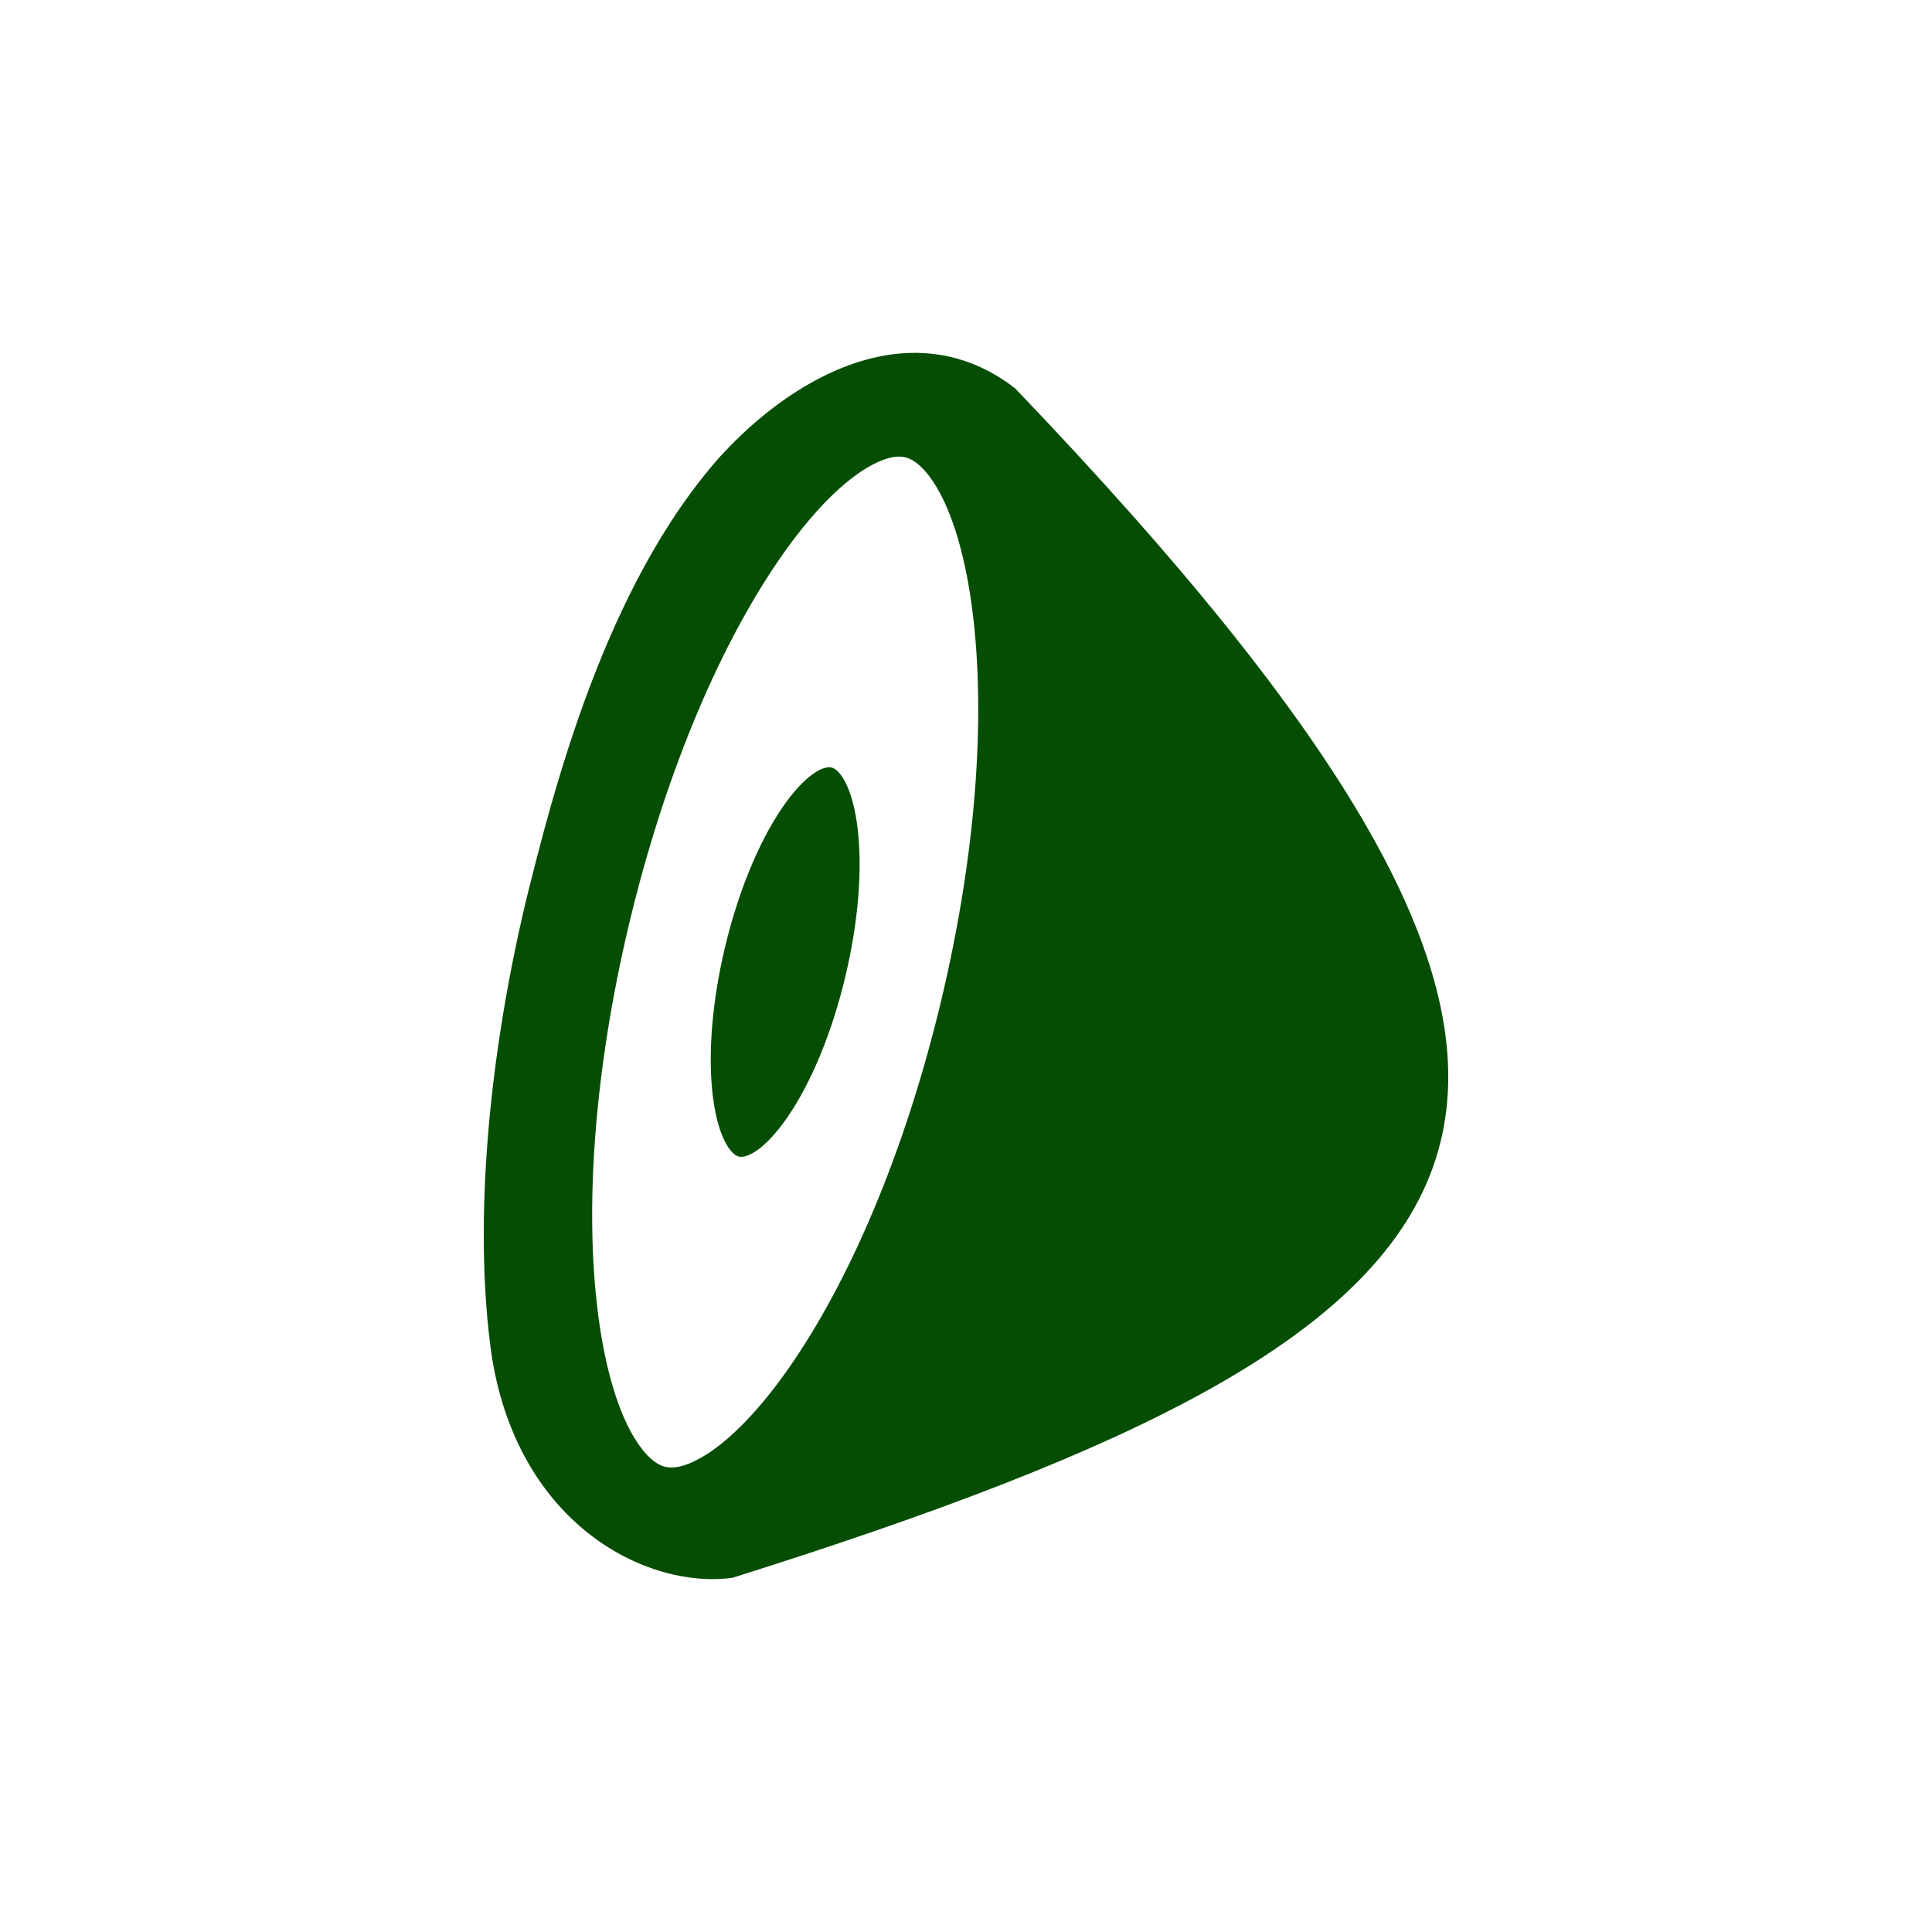 <?xml version="1.0" encoding="UTF-8" standalone="no"?>
<svg
   xmlns:dc="http://purl.org/dc/elements/1.1/"
   xmlns:cc="http://creativecommons.org/ns#"
   xmlns:rdf="http://www.w3.org/1999/02/22-rdf-syntax-ns#"
   xmlns:svg="http://www.w3.org/2000/svg"
   xmlns="http://www.w3.org/2000/svg"
   xmlns:xlink="http://www.w3.org/1999/xlink"
   xmlns:sodipodi="http://sodipodi.sourceforge.net/DTD/sodipodi-0.dtd"
   xmlns:inkscape="http://www.inkscape.org/namespaces/inkscape"
   height="512"
   viewBox="0 0 512 512"
   width="512"
   version="1.1"
   id="svg2"
   inkscape:version="0.91 r"
   sodipodi:docname="decibel.svg">
  <sodipodi:namedview
     pagecolor="#ffffff"
     bordercolor="#666666"
     borderopacity="1"
     objecttolerance="10"
     gridtolerance="10"
     guidetolerance="10"
     inkscape:pageopacity="0"
     inkscape:pageshadow="2"
     inkscape:window-width="647"
     inkscape:window-height="480"
     id="namedview49"
     showgrid="false"
     inkscape:zoom="0.4609375"
     inkscape:cx="263.59322"
     inkscape:cy="256"
     inkscape:window-x="0"
     inkscape:window-y="0"
     inkscape:window-maximized="0"
     inkscape:current-layer="svg2" />
  <defs
     id="defs68">
    <linearGradient
       id="ButtonShadow"
       gradientUnits="userSpaceOnUse"
       y1="92.54"
       gradientTransform="scale(1.006 .994)"
       x2="0"
       y2="7.02">
      <stop
         id="stop3750-1" />
      <stop
         id="stop3752-6"
         stop-opacity="0.588"
         offset="1" />
    </linearGradient>
    <filter
       id="filter3174"
       color-interpolation-filters="sRGB">
      <feGaussianBlur
         id="feGaussianBlur3176"
         stdDeviation="1.71" />
    </filter>
    <radialGradient
       id="radialGradient21305"
       gradientUnits="userSpaceOnUse"
       cy="64"
       cx="64"
       r="64">
      <stop
         id="stop4218-0"
         stop-color="#fff" />
      <stop
         id="stop4220-2"
         stop-color="#e8e8e8"
         offset="0.688" />
      <stop
         id="stop4222-6"
         stop-color="#686868"
         offset="0.875" />
      <stop
         id="stop4224-6"
         offset="1" />
    </radialGradient>
    <filter
       id="filter3657"
       color-interpolation-filters="sRGB">
      <feGaussianBlur
         id="feGaussianBlur3659"
         stdDeviation="1.14" />
    </filter>
    <clipPath
       id="clipPath3649">
      <rect
         id="rect3651"
         rx="4"
         height="76"
         width="76"
         y="10"
         x="10"
         fill="#054D03" />
    </clipPath>
    <clipPath
       id="clipPath3625">
      <path
         id="path3627"
         d="m0 0v96h96v-96h-96zm12 6h72c3.324 0 6 2.676 6 6v72c0 3.324-2.676 6-6 6h-72c-3.324 0-6-2.676-6-6v-72c0-3.324 2.676-6 6-6z" />
    </clipPath>
    <linearGradient
       id="linearGradient3737">
      <stop
         id="stop3739"
         stop-color="#fff" />
      <stop
         id="stop3741"
         stop-color="#fff"
         stop-opacity="0"
         offset="1" />
    </linearGradient>
    <linearGradient
       id="linearGradient31361"
       gradientUnits="userSpaceOnUse"
       x2="0"
       gradientTransform="matrix(5.561 0 0 5.561 -68.443 384.26)"
       y1="90"
       y2="5.988">
      <stop
         id="stop3702"
         stop-color="#2276c5" />
      <stop
         id="stop3704"
         stop-color="#68baf4"
         offset="1" />
    </linearGradient>
    <radialGradient
       id="radialGradient31364"
       cx="48"
       xlink:href="#linearGradient3737"
       gradientUnits="userSpaceOnUse"
       cy="90.17"
       r="42"
       gradientTransform="matrix(6.436 0 0 5.539 -110.44 -170.79)" />
    <linearGradient
       id="linearGradient31367"
       xlink:href="#linearGradient3737"
       gradientUnits="userSpaceOnUse"
       x2="0"
       gradientTransform="matrix(5.561 0 0 5.561 -68.443 -171.89)"
       y1="6"
       y2="63.893" />
    <linearGradient
       id="linearGradient31370"
       gradientUnits="userSpaceOnUse"
       x2="0"
       gradientTransform="matrix(5.561 0 0 5.561 -68.443 -171.89)"
       y1="6"
       y2="90.02">
      <stop
         id="stop3639"
         stop-color="#f0f0f0" />
      <stop
         id="stop3641"
         stop-color="#dcdcdc"
         offset="1" />
    </linearGradient>
    <filter
       id="filter3794"
       width="1.384"
       y="-0.192"
       x="-0.192"
       height="1.384"
       color-interpolation-filters="sRGB">
      <feGaussianBlur
         id="feGaussianBlur3796"
         stdDeviation="5.28" />
    </filter>
    <linearGradient
       id="linearGradient3613"
       y2="138.66"
       gradientUnits="userSpaceOnUse"
       y1="20.221"
       x2="0">
      <stop
         id="stop3739-0"
         stop-color="#fff" />
      <stop
         id="stop3741-6"
         stop-color="#fff"
         stop-opacity="0"
         offset="1" />
    </linearGradient>
    <clipPath
       id="clipPath3613">
      <rect
         id="rect3615"
         rx="6"
         height="84"
         width="84"
         y="6"
         x="6"
         fill="#054D03" />
    </clipPath>
    <clipPath
       id="clipPath3613-1">
      <rect
         id="rect3615-2"
         rx="6"
         height="84"
         width="84"
         y="6"
         x="6"
         fill="#054D03" />
    </clipPath>
  </defs>
  <path
     id="path3065"
     d="m241.17 93.528c-18.113 0.516-36.246 12.113-50.23 27.36-30.801 34.527-44.458 89.356-51.533 117.73-10.967 46.13-13.652 89.347-9.065 120.89 7.159 44.873 41.379 61.701 63.758 58.629 213.08-67.079 258.73-123.15 74.929-315.21-8.892-6.894-18.371-9.668-27.859-9.397zm-2.855 27.471c0.54 0.002 1.074 0.074 1.58 0.194 4.048 0.962 7.411 6.188 9.065 9.231 4.006 7.363 7 18.061 8.677 30.936 3.754 28.808 0.886 65.535-8.122 103.43-9.008 37.893-22.964 71.989-39.28 96.024-7.294 10.744-14.813 18.984-21.705 23.757-2.845 1.97-8.176 5.12-12.225 4.158-4.049-0.963-7.441-6.191-9.092-9.231-4.006-7.363-7.001-18.088-8.677-30.964-3.754-28.809-0.885-65.539 8.122-103.43 9.008-37.89 22.963-71.989 39.28-96.024 7.293-10.744 14.784-18.956 21.678-23.729 2.488-1.725 6.919-4.364 10.7-4.352zm-18.573 82.33c-1.457-0.004-3.171 0.998-4.13 1.663-2.658 1.839-5.562 5.006-8.372 9.148-6.289 9.263-11.664 22.403-15.135 37.007-3.472 14.603-4.58 28.759-3.132 39.862 0.646 4.962 1.811 9.082 3.354 11.92 0.637 1.172 1.932 3.205 3.493 3.576 1.562 0.371 3.643-0.849 4.74-1.608 2.657-1.839 5.533-5.007 8.344-9.148 6.288-9.264 11.664-22.403 15.135-37.007 3.472-14.604 4.606-28.759 3.16-39.862-0.647-4.963-1.811-9.082-3.354-11.92-0.638-1.173-1.958-3.205-3.521-3.576-0.195-0.046-0.374-0.055-0.582-0.055z"
     fill="#054D03" />
</svg>
